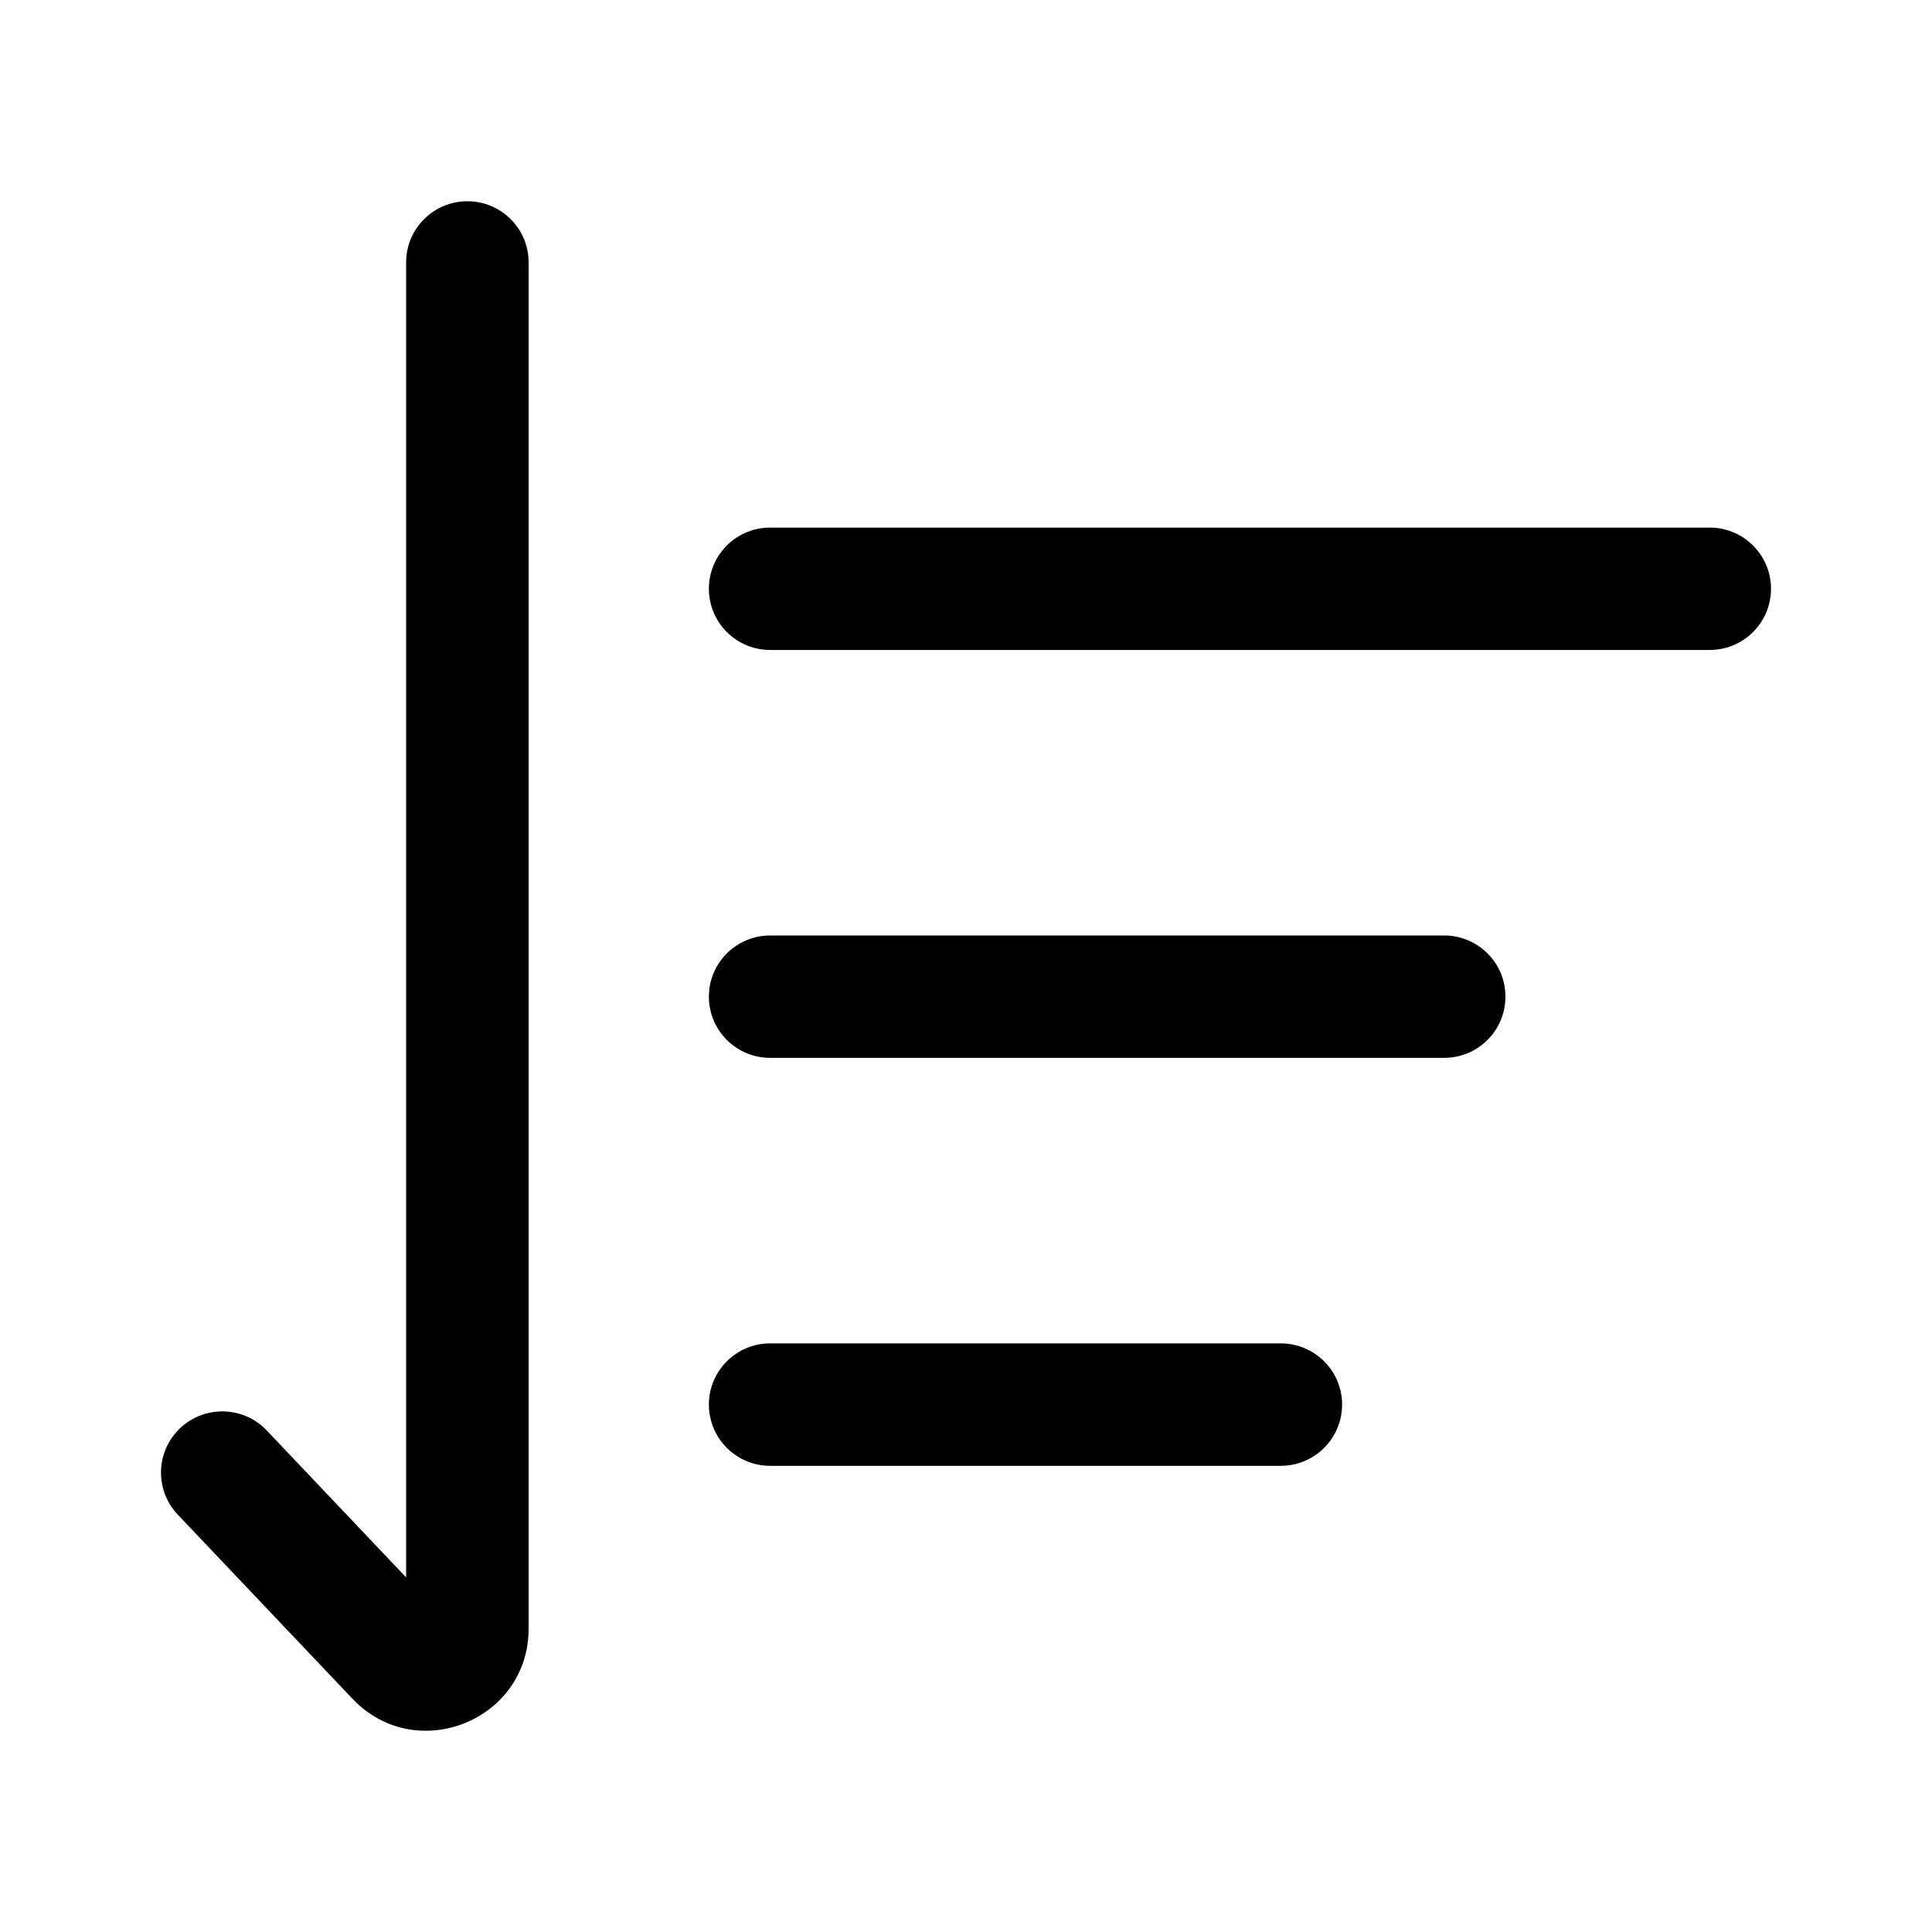 <svg viewBox="0 0 24 24" xmlns="http://www.w3.org/2000/svg" fill="currentColor" data-slot="icon">
  <g clip-path="url(#clip0_2117_12152)">
    <path d="M6.567 3.26C6.567 2.84 6.226 2.5 5.806 2.5C5.386 2.5 5.045 2.84 5.045 3.26V19.595L3.314 17.77C3.025 17.465 2.543 17.453 2.238 17.741C1.933 18.03 1.919 18.511 2.209 18.816L4.378 21.102C5.166 21.933 6.567 21.376 6.567 20.231V3.26Z"/>
    <path d="M9.567 6.554C9.147 6.554 8.806 6.894 8.806 7.314C8.806 7.734 9.147 8.074 9.567 8.074H21.239C21.659 8.074 22 7.734 22 7.314C22 6.894 21.659 6.554 21.239 6.554H9.567Z"/>
    <path d="M9.567 11.621C9.147 11.621 8.806 11.961 8.806 12.381C8.806 12.801 9.147 13.141 9.567 13.141H17.94C18.361 13.141 18.701 12.801 18.701 12.381C18.701 11.961 18.361 11.621 17.94 11.621H9.567Z"/>
    <path d="M8.806 17.448C8.806 17.029 9.147 16.688 9.567 16.688H15.91C16.331 16.688 16.672 17.029 16.672 17.448C16.672 17.868 16.331 18.209 15.91 18.209H9.567C9.147 18.209 8.806 17.868 8.806 17.448Z"/>
  </g>
  <defs>
    <clipPath id="clip0_2117_12152">
      <rect width="24" height="24"/>
    </clipPath>
  </defs>
</svg>
